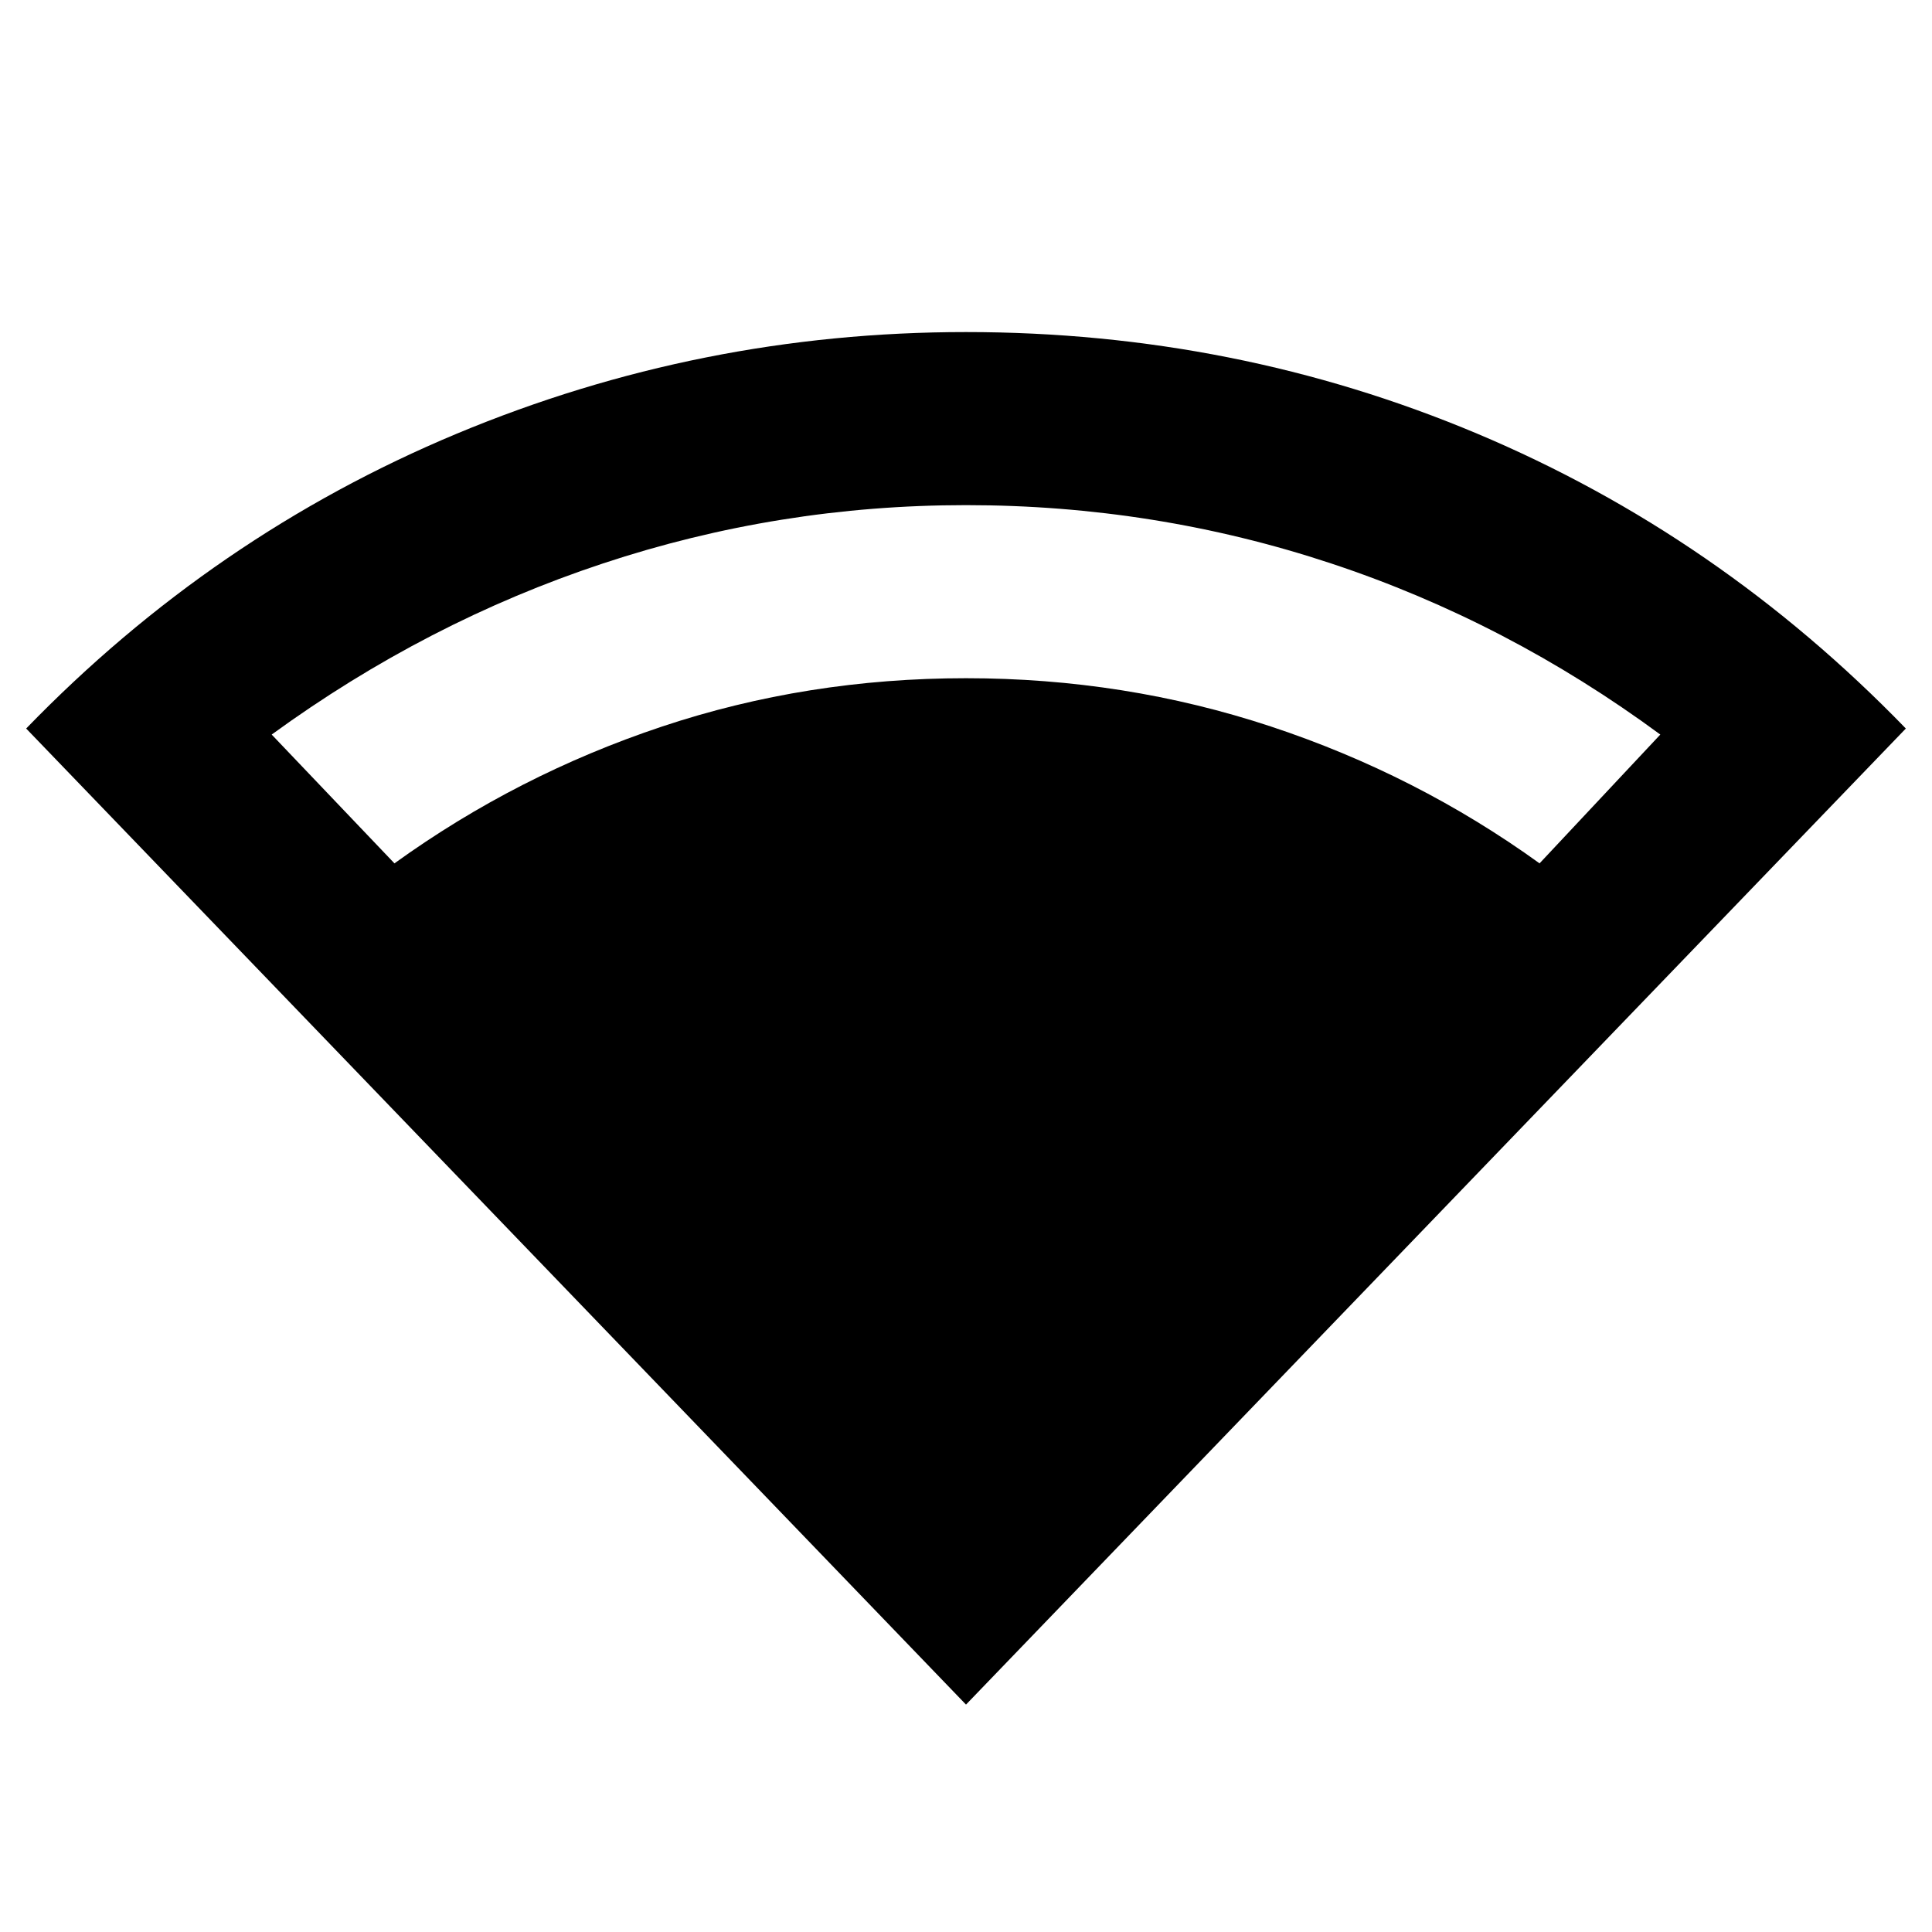 <svg xmlns="http://www.w3.org/2000/svg" height="24" width="24"><path d="M12 21.175 0.325 9.05Q2.65 6.65 5.675 5.387Q8.7 4.125 12 4.125Q15.35 4.125 18.35 5.387Q21.35 6.65 23.675 9.05ZM4.9 10.725Q6.425 9.625 8.225 9.025Q10.025 8.425 12 8.425Q13.975 8.425 15.788 9.025Q17.6 9.625 19.125 10.725L20.625 9.125Q18.725 7.725 16.538 7Q14.35 6.275 12 6.275Q9.675 6.275 7.488 7Q5.3 7.725 3.375 9.125Z"/></svg>